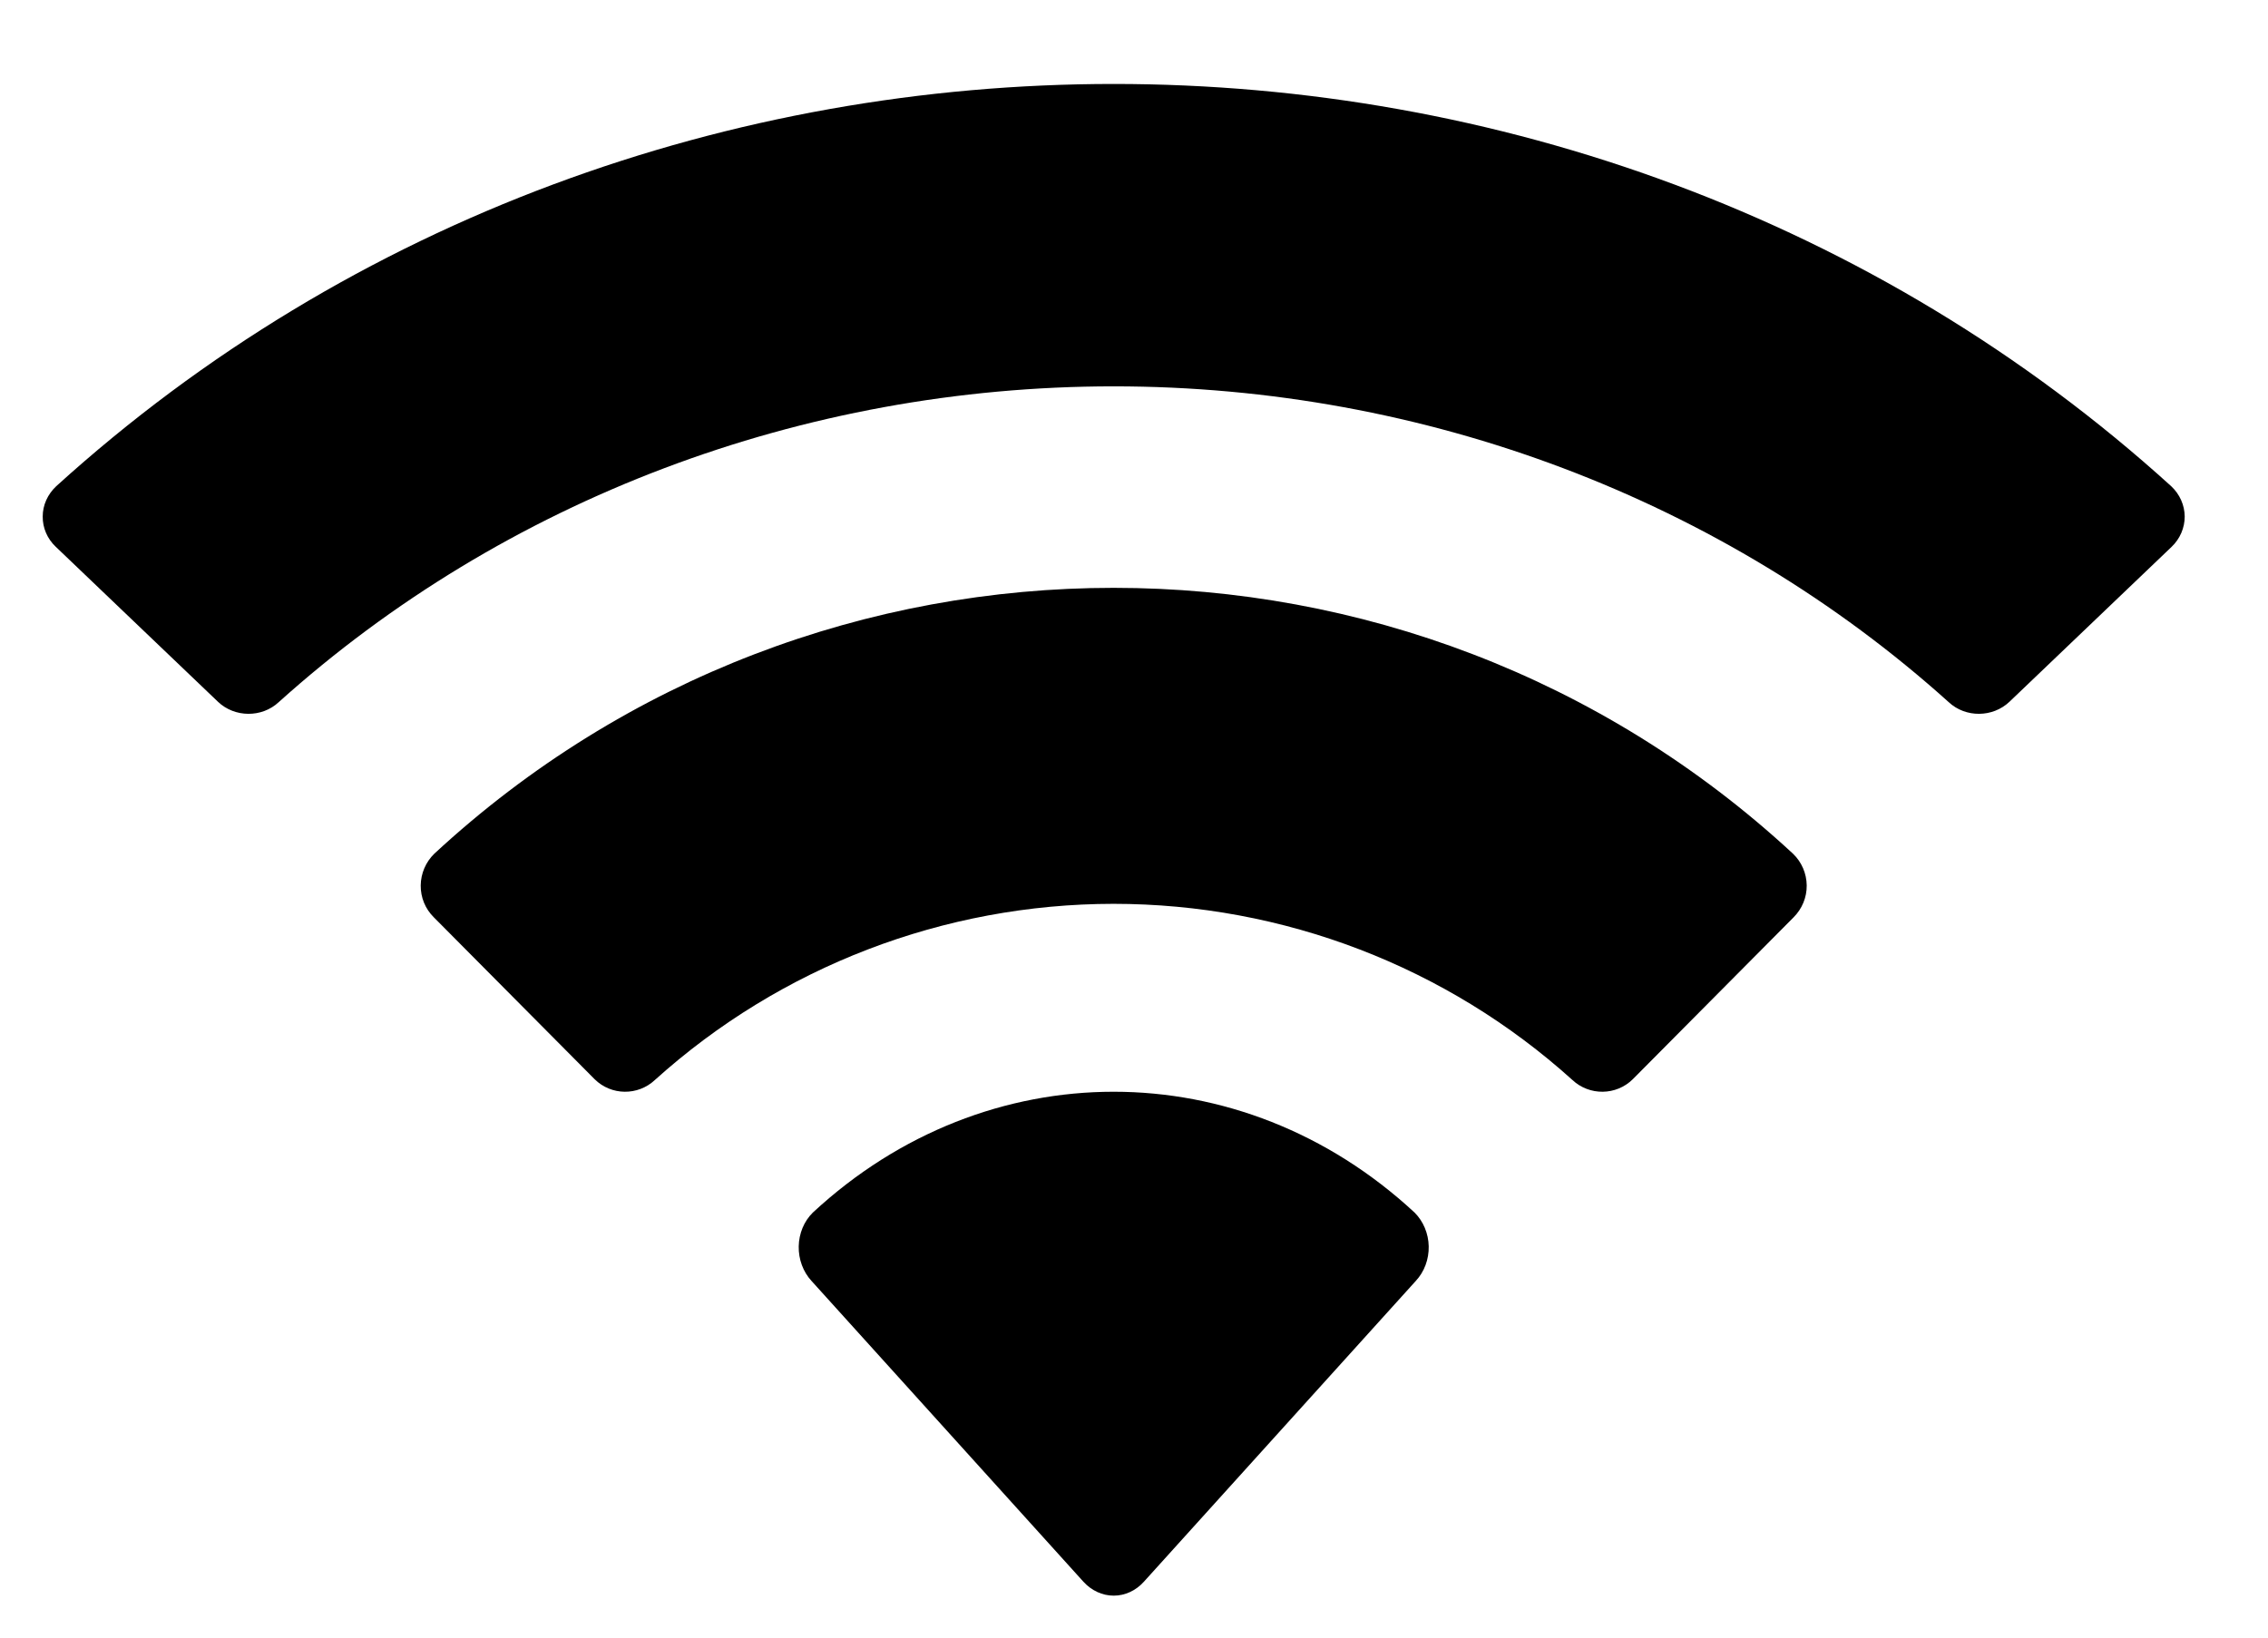 <svg width="18" height="13" viewBox="0 0 18 13" fill="black" xmlns="http://www.w3.org/2000/svg">
<path fill-rule="evenodd" clip-rule="evenodd" d="M8.839 3.067C11.306 3.067 13.678 3.965 15.466 5.574C15.6 5.699 15.815 5.697 15.948 5.571L17.235 4.341C17.302 4.277 17.339 4.19 17.339 4.1C17.338 4.01 17.3 3.924 17.232 3.86C12.54 -0.398 5.138 -0.398 0.446 3.86C0.378 3.924 0.339 4.01 0.339 4.1C0.338 4.19 0.375 4.277 0.443 4.341L1.73 5.571C1.862 5.697 2.078 5.699 2.212 5.574C4 3.965 6.372 3.067 8.839 3.067ZM8.837 7.175C10.184 7.175 11.482 7.673 12.479 8.573C12.614 8.7 12.827 8.698 12.959 8.567L14.235 7.282C14.302 7.215 14.34 7.124 14.339 7.029C14.338 6.934 14.299 6.843 14.23 6.777C11.191 3.963 6.486 3.963 3.447 6.777C3.379 6.843 3.34 6.934 3.339 7.029C3.338 7.124 3.375 7.215 3.443 7.282L4.719 8.567C4.851 8.698 5.063 8.7 5.198 8.573C6.195 7.674 7.492 7.176 8.837 7.175ZM11.339 9.894C11.341 9.997 11.304 10.096 11.237 10.168L9.078 12.557C9.015 12.627 8.929 12.667 8.839 12.667C8.749 12.667 8.663 12.627 8.599 12.557L6.44 10.168C6.374 10.096 6.337 9.997 6.339 9.894C6.341 9.792 6.381 9.695 6.451 9.626C7.829 8.347 9.848 8.347 11.227 9.626C11.296 9.695 11.337 9.792 11.339 9.894Z" fill="black"/>
</svg>
